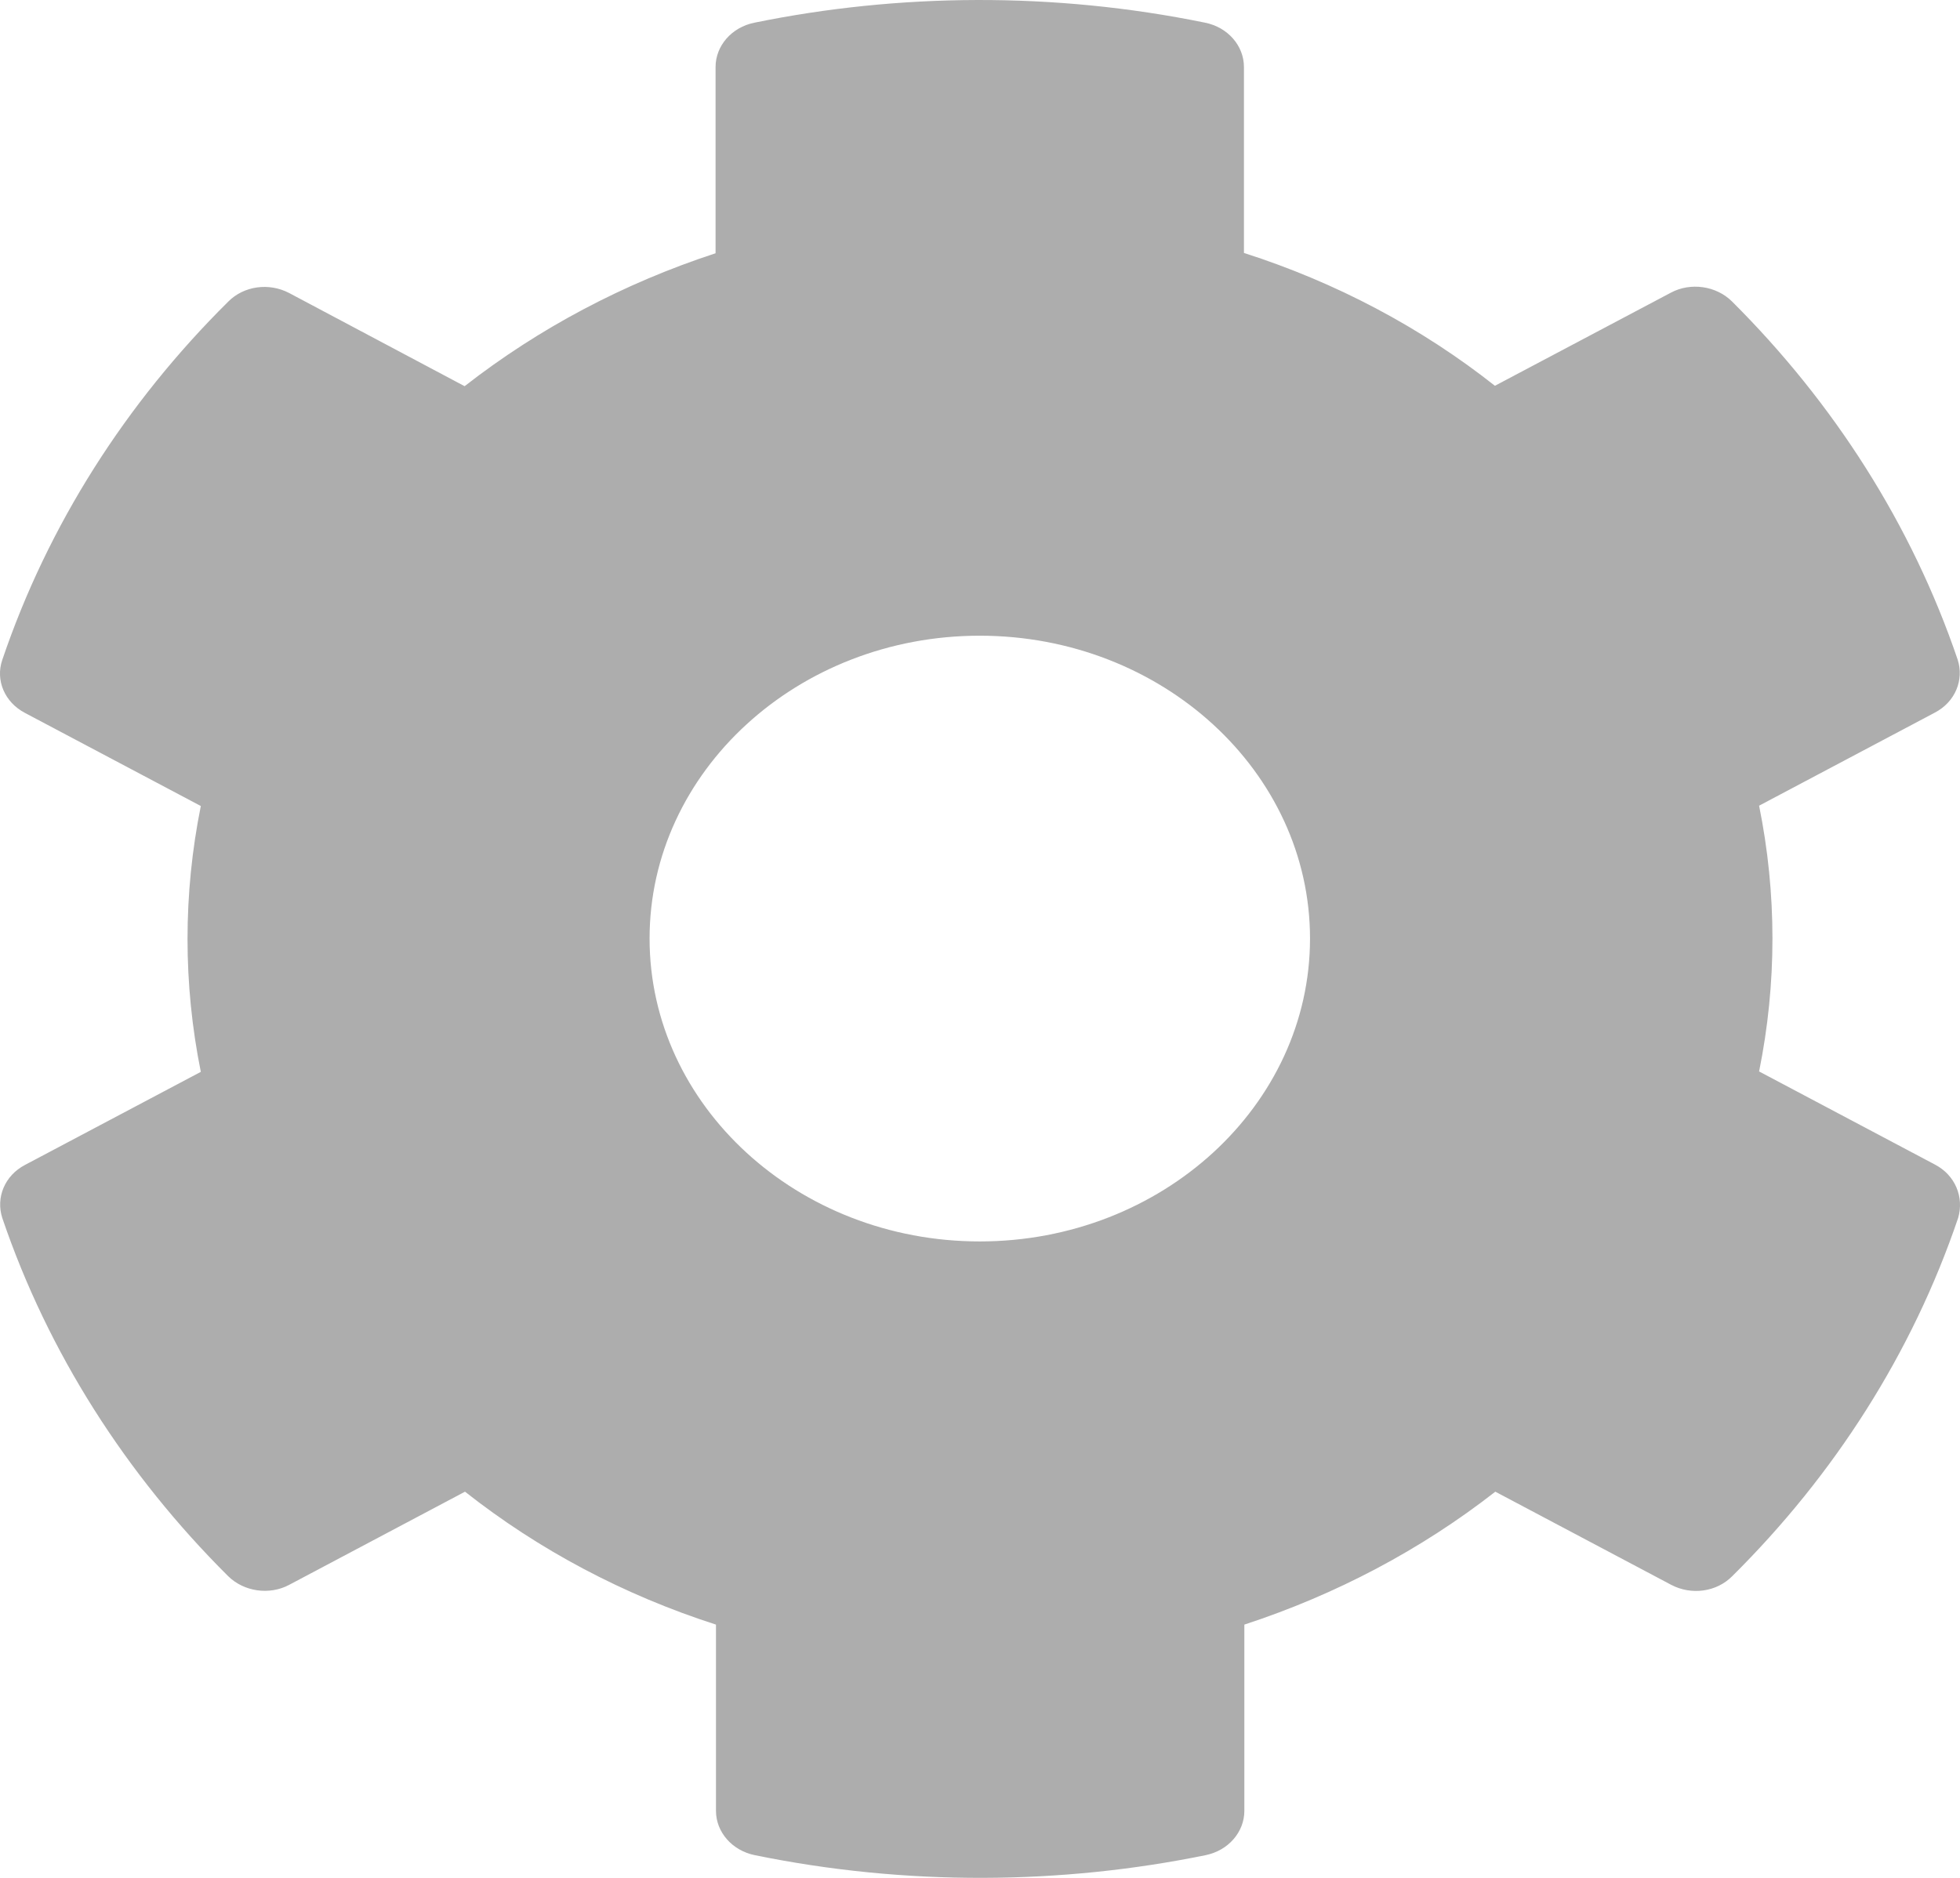 <svg width="24" height="23" viewBox="0 0 24 23" fill="none" xmlns="http://www.w3.org/2000/svg">
<path d="M23.694 14.264L21.54 13.123C21.758 12.047 21.758 10.944 21.54 9.868L23.694 8.727C23.941 8.597 24.052 8.328 23.971 8.078C23.41 6.427 22.455 4.934 21.207 3.691C21.015 3.501 20.701 3.455 20.459 3.585L18.305 4.725C17.401 4.011 16.359 3.459 15.232 3.098V0.821C15.232 0.561 15.035 0.334 14.757 0.278C12.902 -0.102 11.002 -0.083 9.237 0.278C8.959 0.334 8.762 0.561 8.762 0.821V3.102C7.64 3.469 6.599 4.02 5.689 4.73L3.541 3.589C3.293 3.459 2.985 3.501 2.793 3.696C1.544 4.934 0.589 6.427 0.028 8.082C-0.058 8.333 0.058 8.602 0.306 8.732L2.459 9.872C2.242 10.948 2.242 12.052 2.459 13.128L0.306 14.268C0.058 14.398 -0.053 14.667 0.028 14.918C0.589 16.568 1.544 18.061 2.793 19.304C2.985 19.494 3.298 19.541 3.541 19.411L5.694 18.27C6.599 18.984 7.64 19.536 8.767 19.898V22.179C8.767 22.439 8.965 22.666 9.243 22.722C11.098 23.102 12.998 23.083 14.762 22.722C15.04 22.666 15.237 22.439 15.237 22.179V19.898C16.359 19.531 17.401 18.98 18.31 18.27L20.464 19.411C20.711 19.541 21.02 19.499 21.212 19.304C22.46 18.066 23.416 16.573 23.977 14.918C24.052 14.662 23.941 14.393 23.694 14.264ZM11.997 15.205C9.768 15.205 7.954 13.54 7.954 11.495C7.954 9.45 9.768 7.786 11.997 7.786C14.226 7.786 16.041 9.45 16.041 11.495C16.041 13.54 14.226 15.205 11.997 15.205Z" fill="#ADADAD"/>
</svg>
